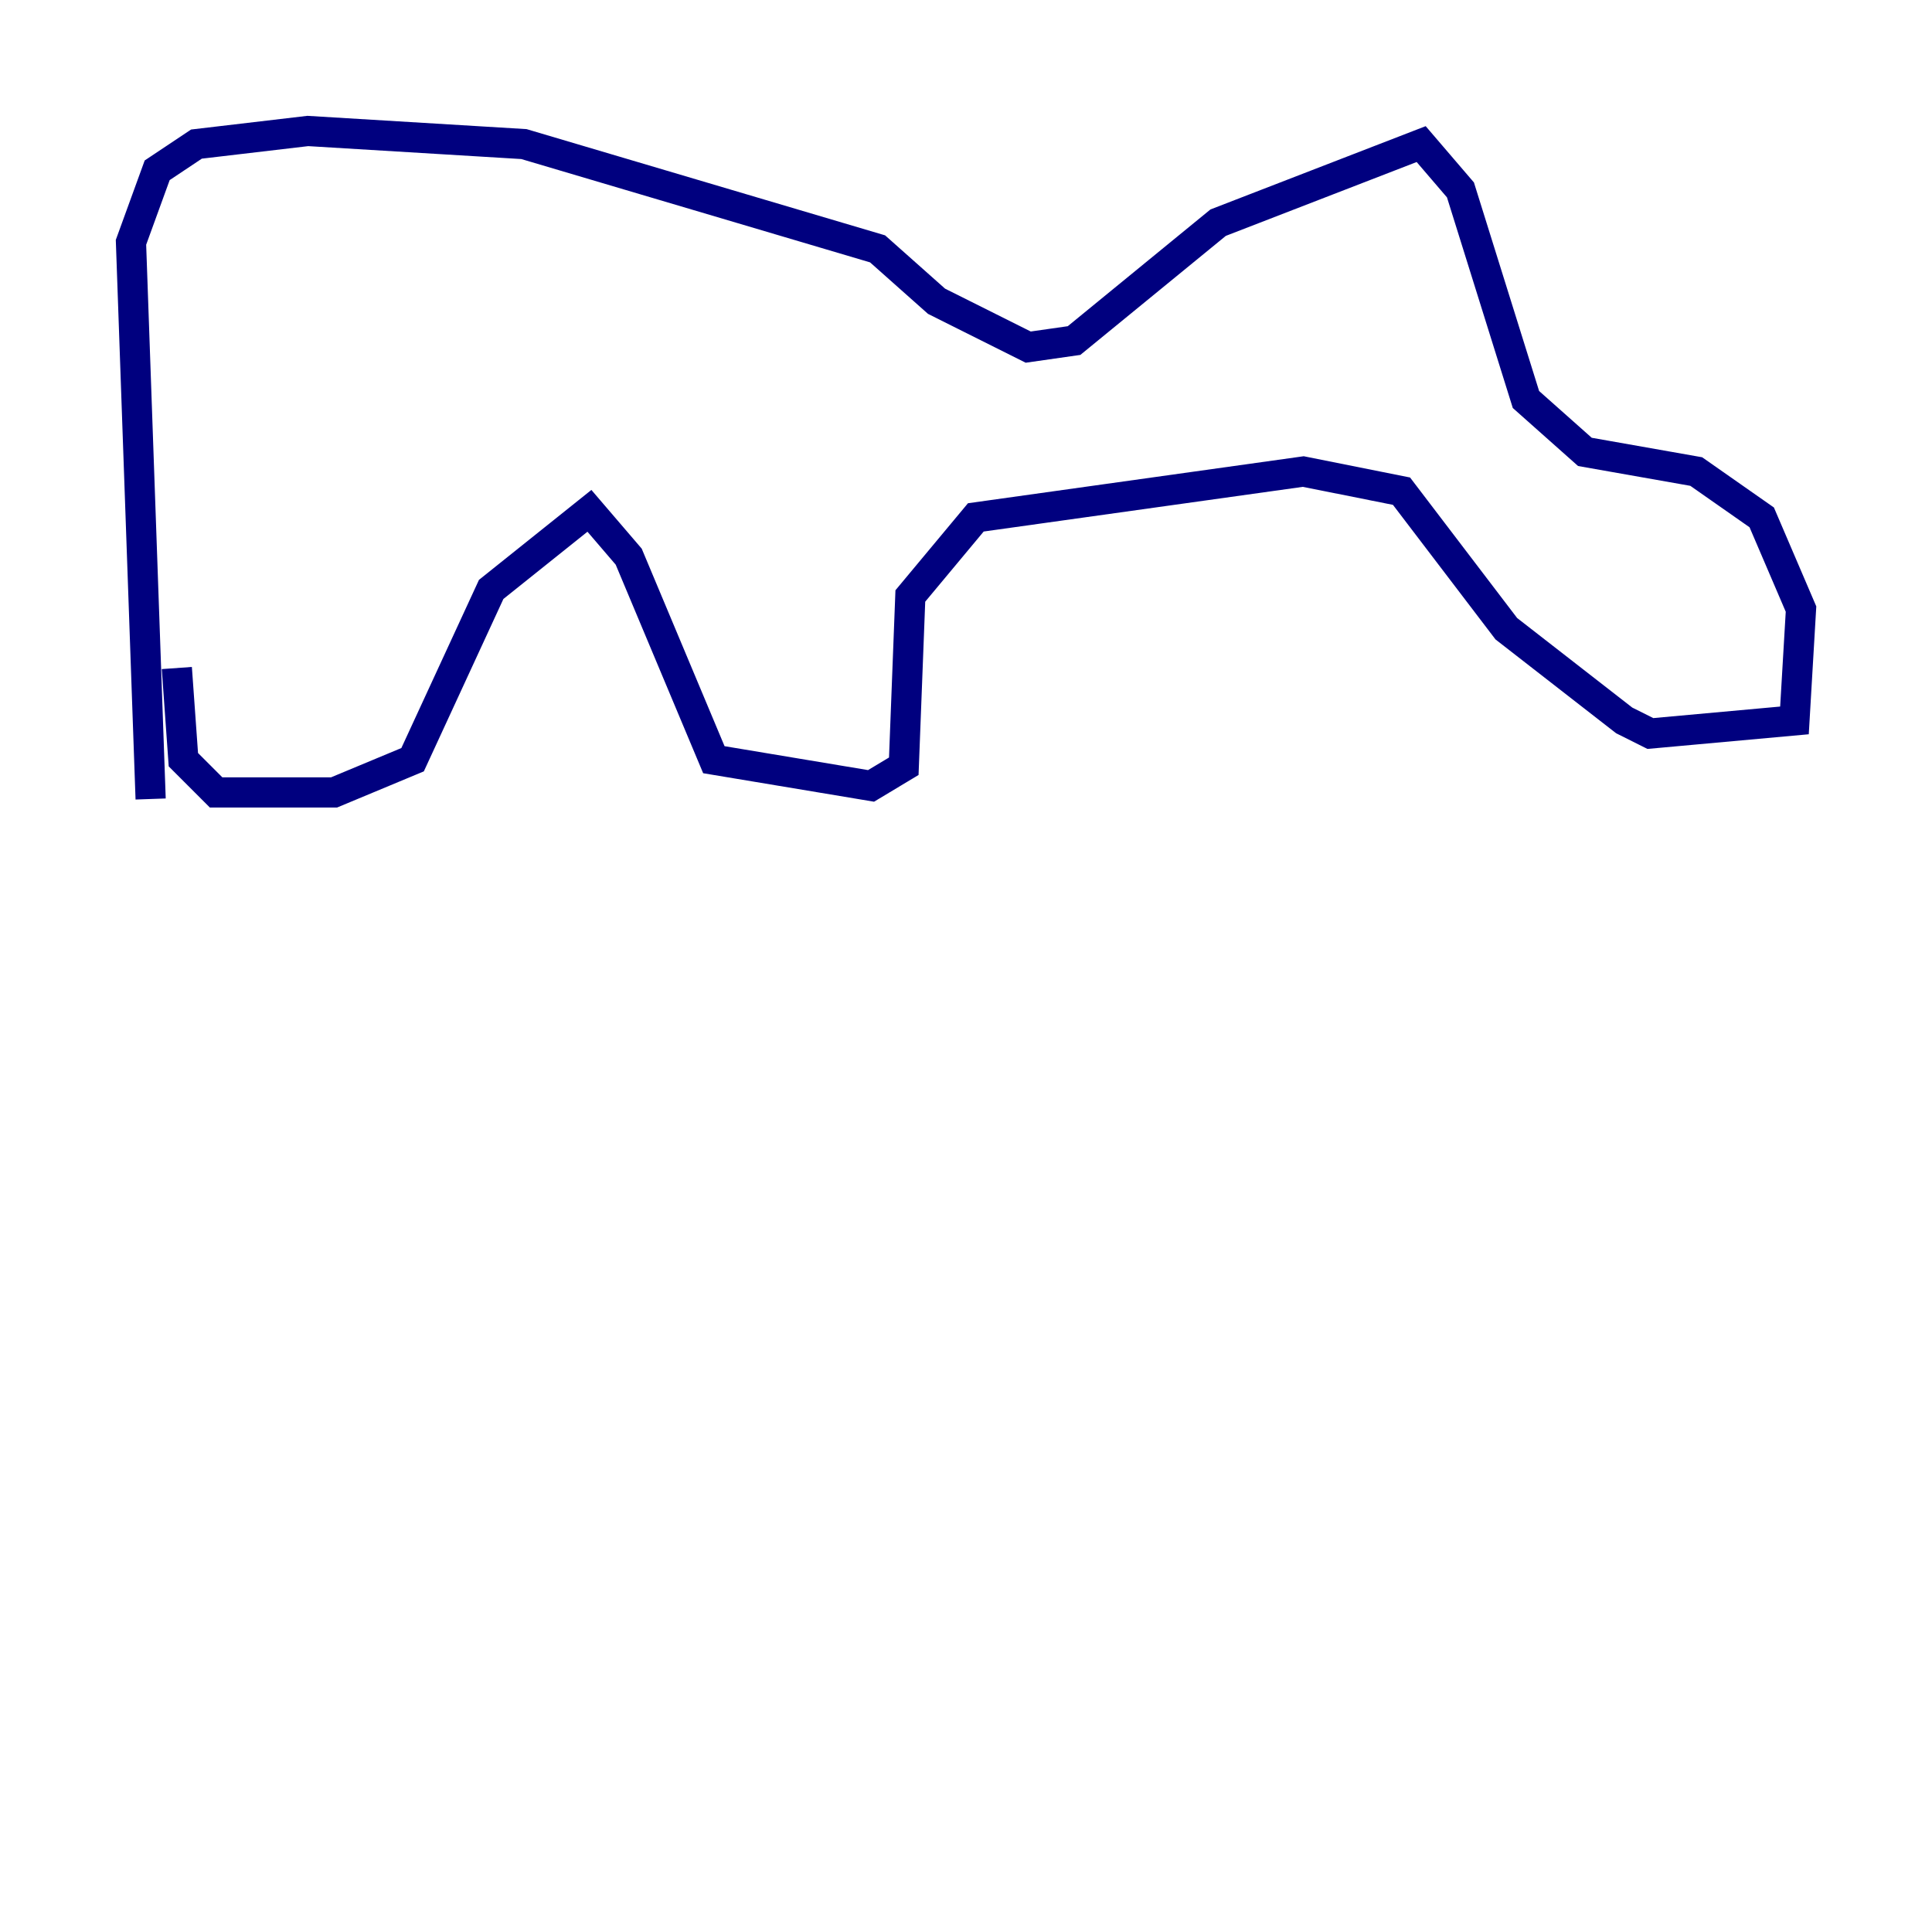 <?xml version="1.0" encoding="utf-8" ?>
<svg baseProfile="tiny" height="128" version="1.2" viewBox="0,0,128,128" width="128" xmlns="http://www.w3.org/2000/svg" xmlns:ev="http://www.w3.org/2001/xml-events" xmlns:xlink="http://www.w3.org/1999/xlink"><defs /><polyline fill="none" points="9.98,52.936 8.678,16.054 10.414,11.281 13.017,9.546 20.393,8.678 34.712,9.546 58.142,16.488 62.047,19.959 68.122,22.997 71.159,22.563 80.705,14.752 94.156,9.546 96.759,12.583 101.098,26.468 105.003,29.939 112.38,31.241 116.719,34.278 119.322,40.352 118.888,47.729 109.342,48.597 107.607,47.729 99.797,41.654 92.854,32.542 86.346,31.241 64.651,34.278 60.312,39.485 59.878,50.766 57.709,52.068 47.295,50.332 41.654,36.881 39.051,33.844 32.542,39.051 27.336,50.332 22.129,52.502 14.319,52.502 12.149,50.332 11.715,44.258" stroke="#00007f" stroke-width="2" /></svg>